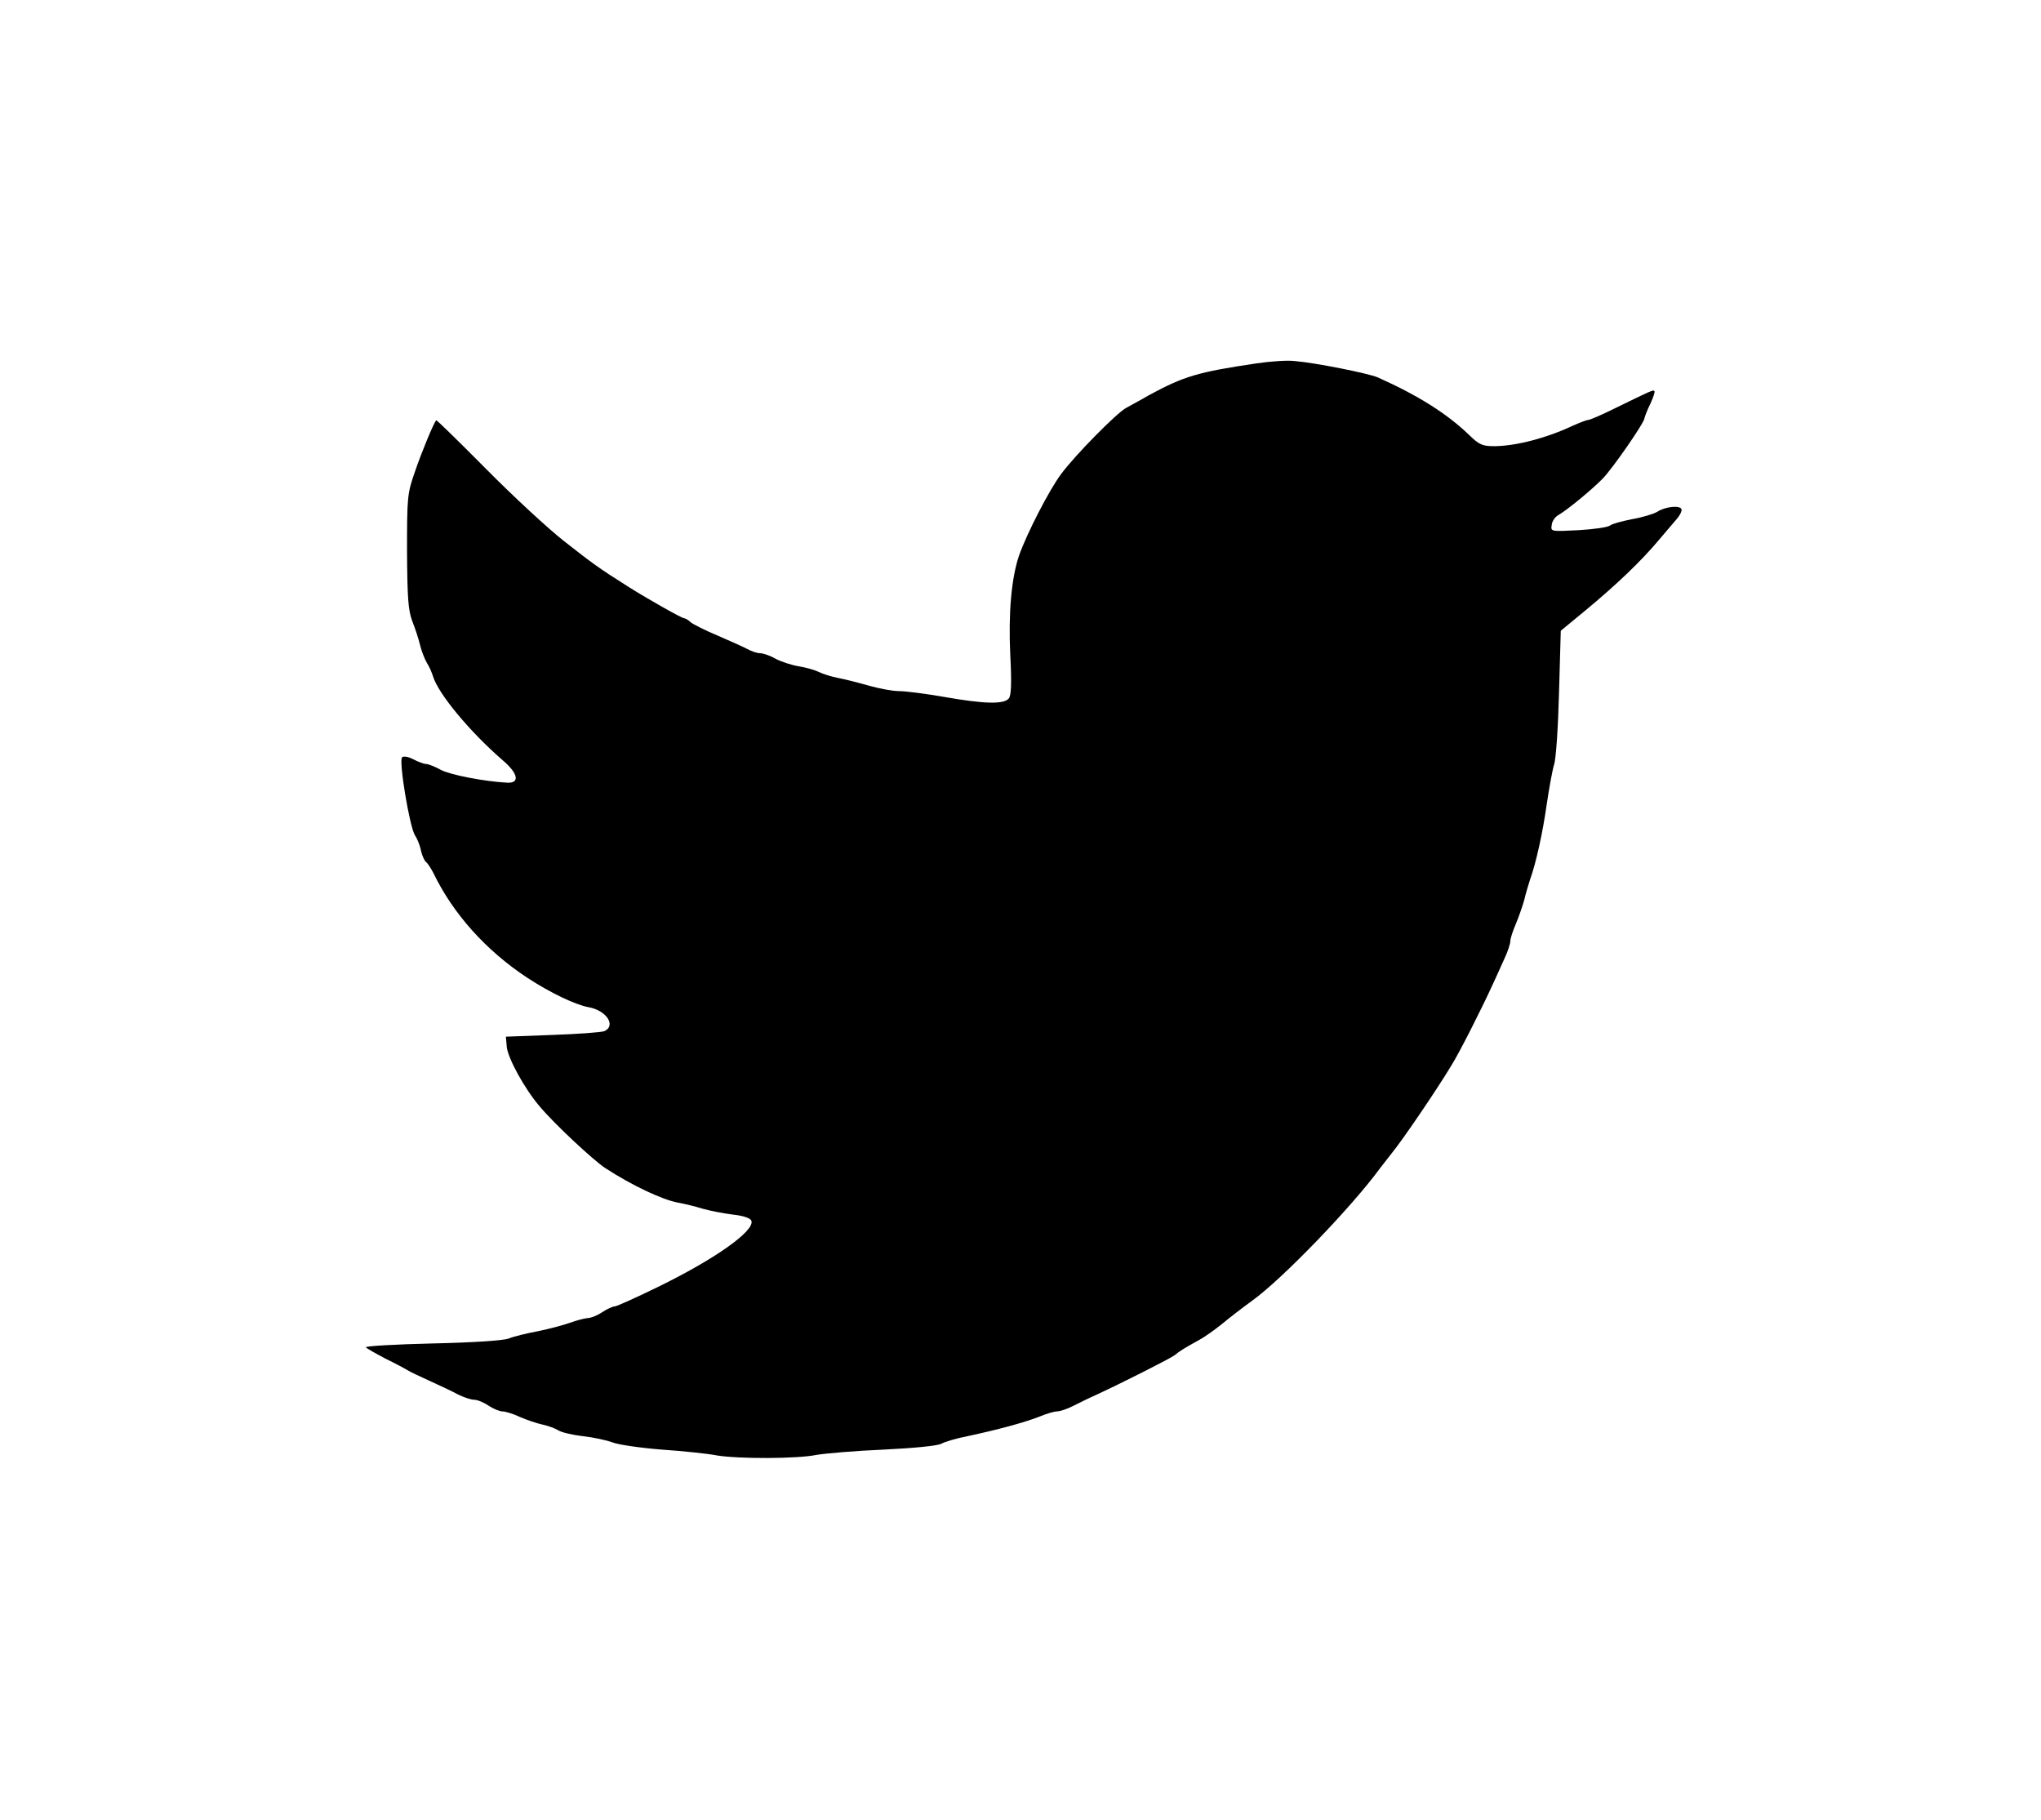  <svg version="1.0" xmlns="http://www.w3.org/2000/svg" width="700pt" height="624pt" viewBox="0 0 700 624" preserveAspectRatio="xMidYMid meet">
<g transform="translate(0,624) scale(0.1,-0.1)" fill="#000000" stroke="none">
<path d="M4310 4994 c-202 -30 -249 -44 -369 -109 -29 -17 -65 -36 -79 -44
-33 -18 -176 -163 -223 -227 -41 -55 -117 -203 -144 -279 -26 -77 -37 -196
-30 -343 5 -97 3 -137 -5 -147 -17 -21 -85 -19 -221 5 -63 11 -133 20 -155 20
-23 0 -70 9 -105 19 -35 10 -82 22 -104 26 -21 4 -51 13 -65 20 -14 7 -45 16
-70 20 -25 4 -61 16 -80 26 -19 11 -43 19 -53 19 -11 0 -31 7 -45 15 -15 8
-61 28 -102 46 -41 17 -82 38 -91 45 -8 8 -19 14 -23 14 -8 0 -126 67 -188
106 -105 66 -130 85 -223 158 -55 43 -176 155 -268 248 -93 94 -169 168 -171
167 -10 -13 -49 -107 -72 -174 -27 -77 -28 -87 -28 -275 1 -160 4 -203 18
-240 10 -25 22 -62 27 -83 5 -21 16 -48 23 -60 8 -12 17 -33 21 -46 18 -60
126 -190 239 -288 53 -45 60 -79 16 -77 -78 4 -197 27 -228 44 -20 11 -43 20
-50 20 -7 0 -27 7 -44 16 -17 9 -34 12 -39 7 -12 -12 26 -239 44 -267 8 -12
18 -36 21 -54 4 -17 12 -34 17 -38 5 -3 16 -20 25 -37 68 -141 181 -267 324
-361 77 -50 161 -91 209 -100 61 -11 95 -63 54 -82 -10 -4 -90 -10 -178 -13
l-160 -6 3 -34 c3 -38 60 -143 112 -204 50 -60 183 -184 225 -212 92 -60 196
-109 250 -119 22 -4 60 -13 85 -21 25 -7 71 -16 103 -20 37 -4 60 -12 64 -21
13 -34 -123 -131 -322 -228 -74 -36 -140 -66 -147 -66 -7 0 -26 -9 -43 -20
-16 -11 -39 -20 -50 -20 -11 -1 -38 -8 -60 -16 -22 -8 -71 -21 -110 -29 -38
-7 -83 -18 -100 -25 -18 -7 -123 -14 -262 -17 -128 -3 -230 -9 -228 -13 2 -4
33 -21 67 -39 35 -17 70 -36 78 -41 8 -5 42 -21 75 -36 33 -15 76 -35 96 -46
20 -10 45 -18 55 -18 11 0 33 -9 49 -20 17 -11 38 -20 48 -20 10 0 37 -8 60
-19 23 -10 58 -22 77 -26 19 -4 44 -13 55 -20 11 -7 49 -16 85 -20 36 -4 81
-14 100 -21 19 -8 95 -19 170 -25 74 -5 159 -14 189 -20 73 -12 275 -12 342 2
30 5 133 14 229 18 104 5 185 13 198 20 13 7 53 19 90 26 103 22 192 46 244
66 26 11 54 19 63 19 10 0 34 8 54 18 20 10 56 28 81 39 87 40 255 125 269
136 14 12 31 23 82 51 19 10 54 35 79 55 25 21 72 57 105 81 104 75 341 321
439 455 9 11 26 34 39 50 39 48 152 214 204 300 28 44 106 199 143 280 10 22
28 61 39 86 12 25 21 53 21 62 0 9 9 36 19 59 10 24 23 61 29 83 5 22 15 54
20 70 20 55 43 159 57 258 8 54 19 115 25 135 7 21 14 132 17 248 l6 211 86
71 c104 86 191 169 251 241 25 29 53 62 63 74 9 11 16 25 14 31 -5 14 -56 9
-83 -9 -12 -7 -50 -19 -85 -25 -35 -7 -70 -16 -77 -22 -7 -6 -55 -13 -108 -16
-95 -5 -96 -5 -92 18 1 13 12 28 23 34 30 17 115 87 153 126 35 37 142 191
142 206 1 5 9 27 20 49 10 22 17 42 14 44 -4 5 -10 2 -133 -58 -46 -23 -88
-41 -94 -41 -5 0 -28 -9 -51 -19 -91 -43 -195 -70 -269 -71 -43 0 -53 4 -90
40 -75 72 -175 135 -312 196 -33 14 -213 50 -285 56 -25 3 -83 -1 -130 -8z"></path>
</g>
</svg>